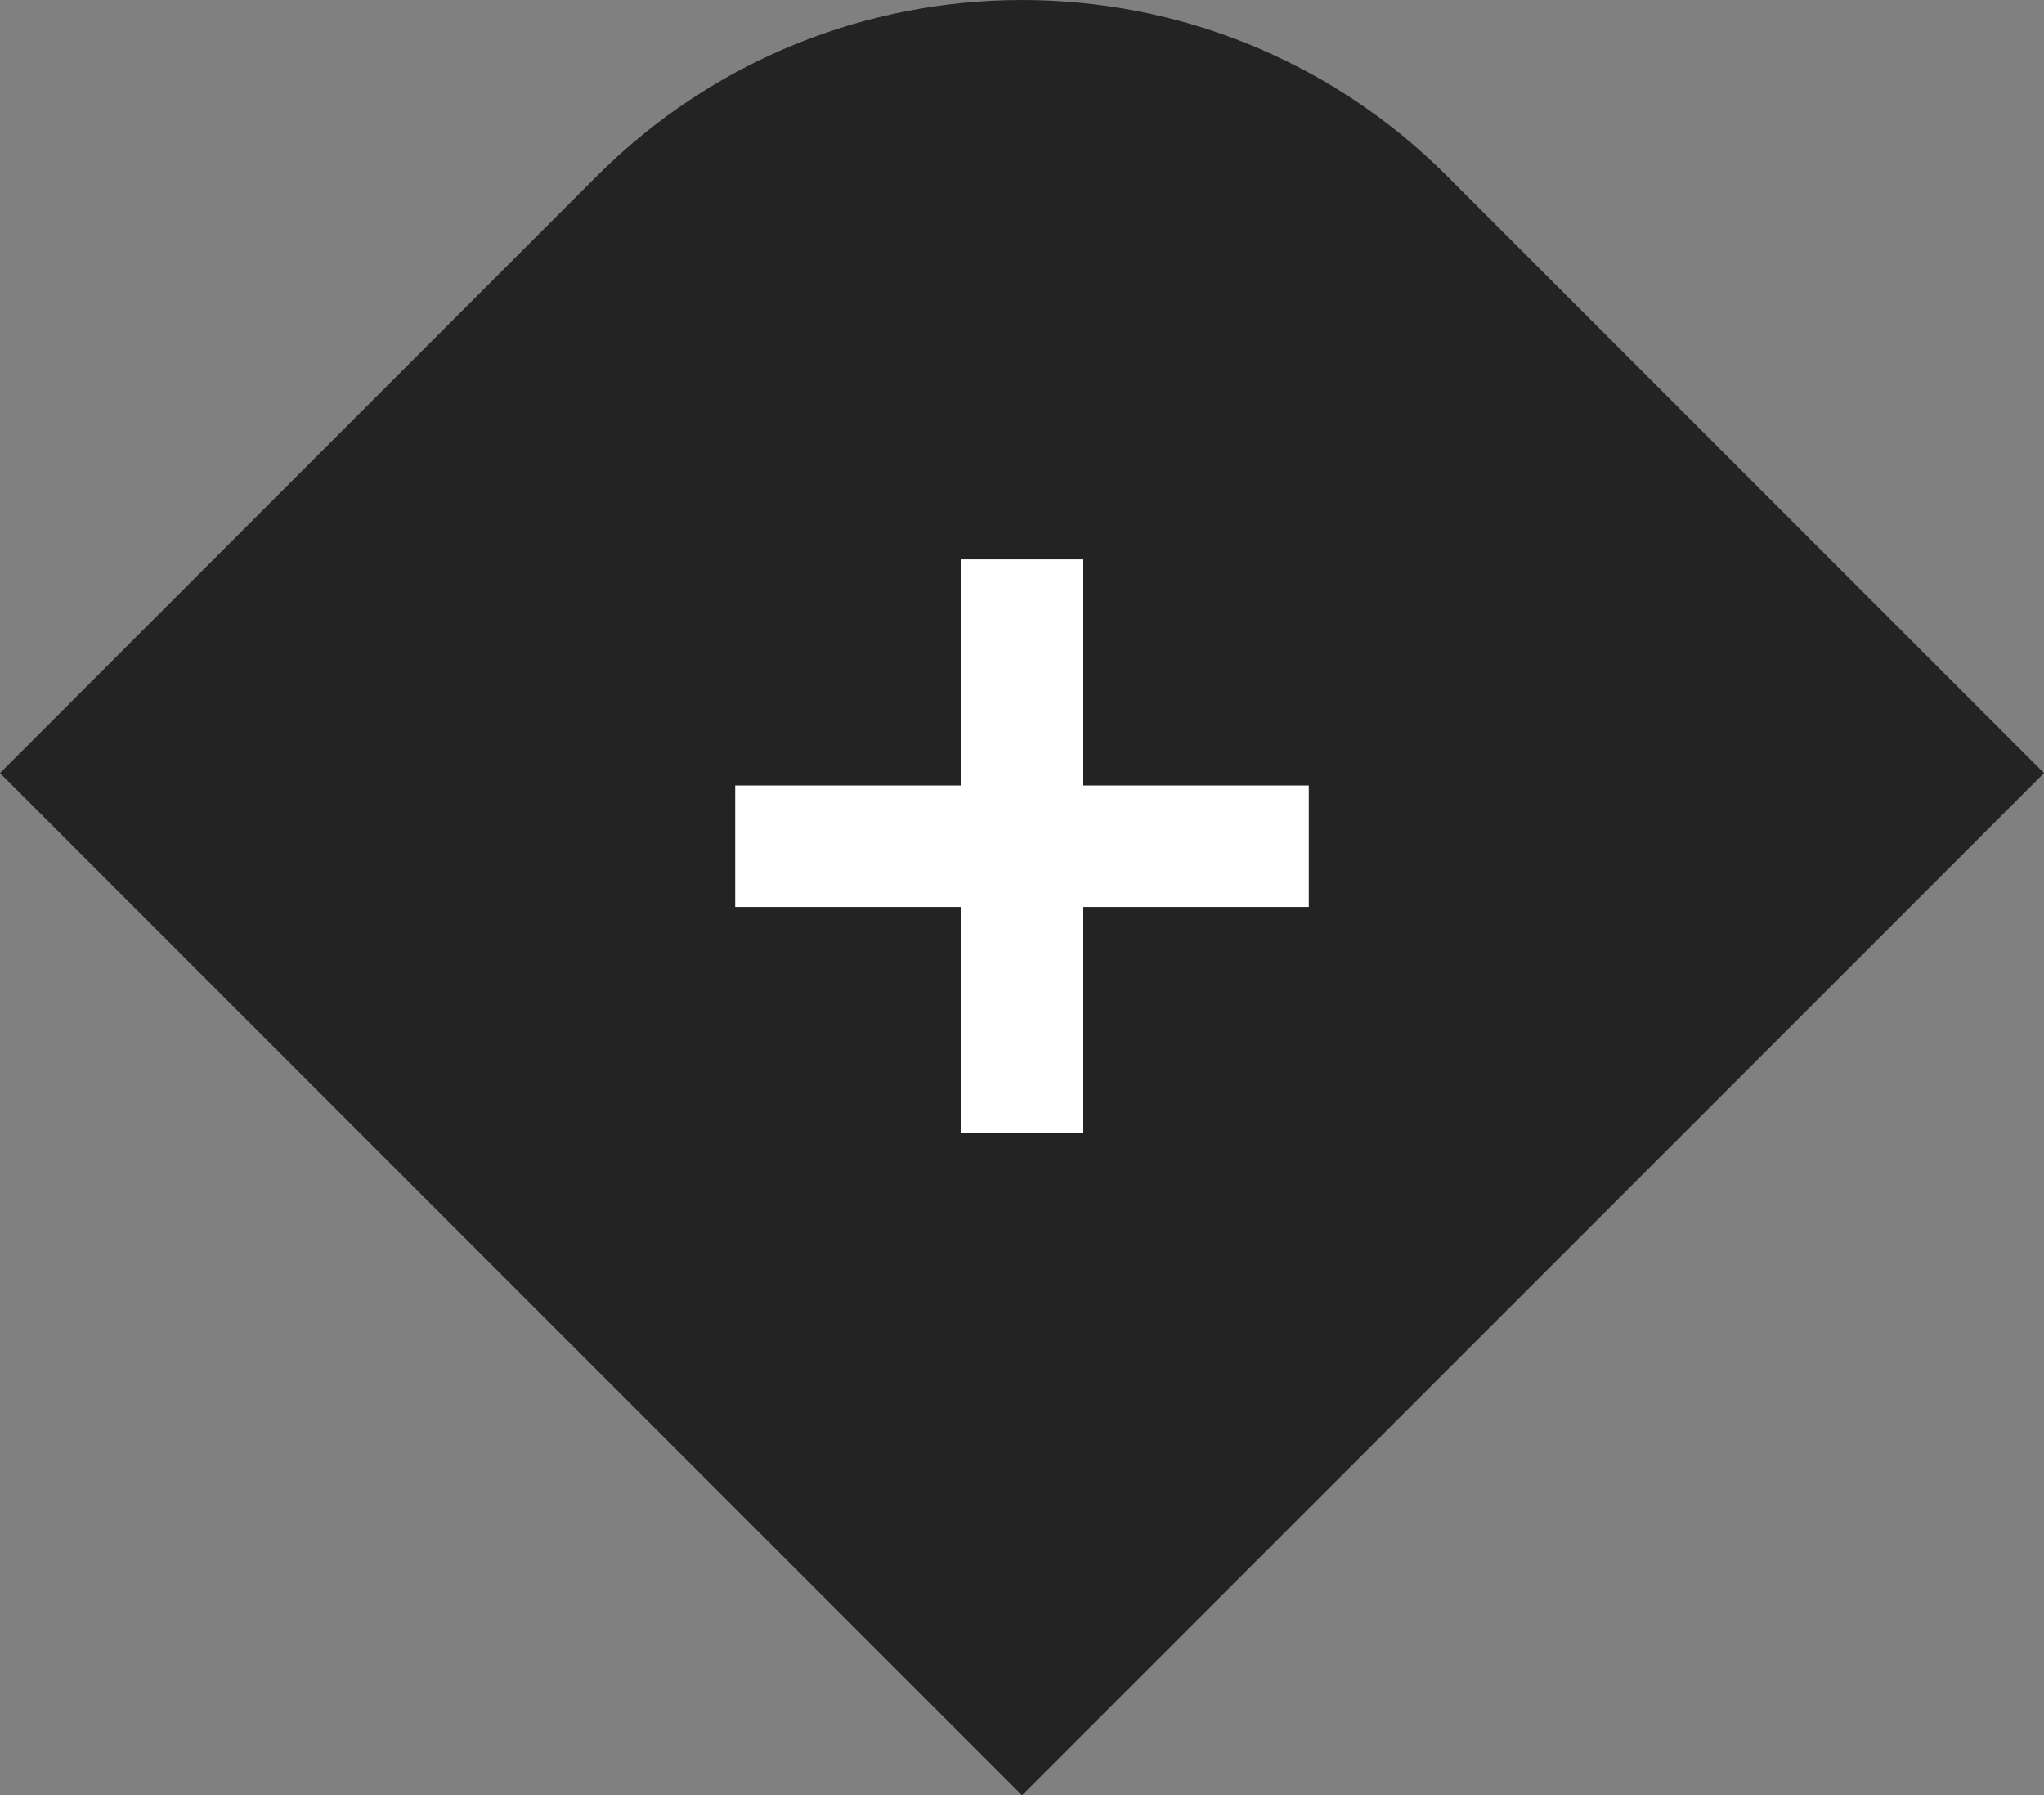<svg version="1.1" id="图层_1" x="0px" y="0px" width="98.994px" height="86.93px" viewBox="0 0 98.994 86.93" enable-background="new 0 0 98.994 86.93" xml:space="preserve" xmlns="http://www.w3.org/2000/svg" xmlns:xlink="http://www.w3.org/1999/xlink" xmlns:xml="http://www.w3.org/XML/1998/namespace">
  <rect x="0" y="0" width="98.994" height="86.93" fill="#808080" stroke="none"/>
  <path fill="#232323" d="M70.092,8.531c-11.374-11.374-29.815-11.374-41.19,0L0,37.433L49.497,86.93l49.497-49.497L70.092,8.531z" class="color c1"/>
  <polygon fill="#FFFFFF" points="63.387,43.917 52.438,43.917 52.438,54.866 46.552,54.866 46.552,43.917 35.607,43.917 
	35.607,38.035 46.552,38.035 46.552,27.088 52.438,27.088 52.438,38.035 63.387,38.035 " class="color c2"/>
</svg>